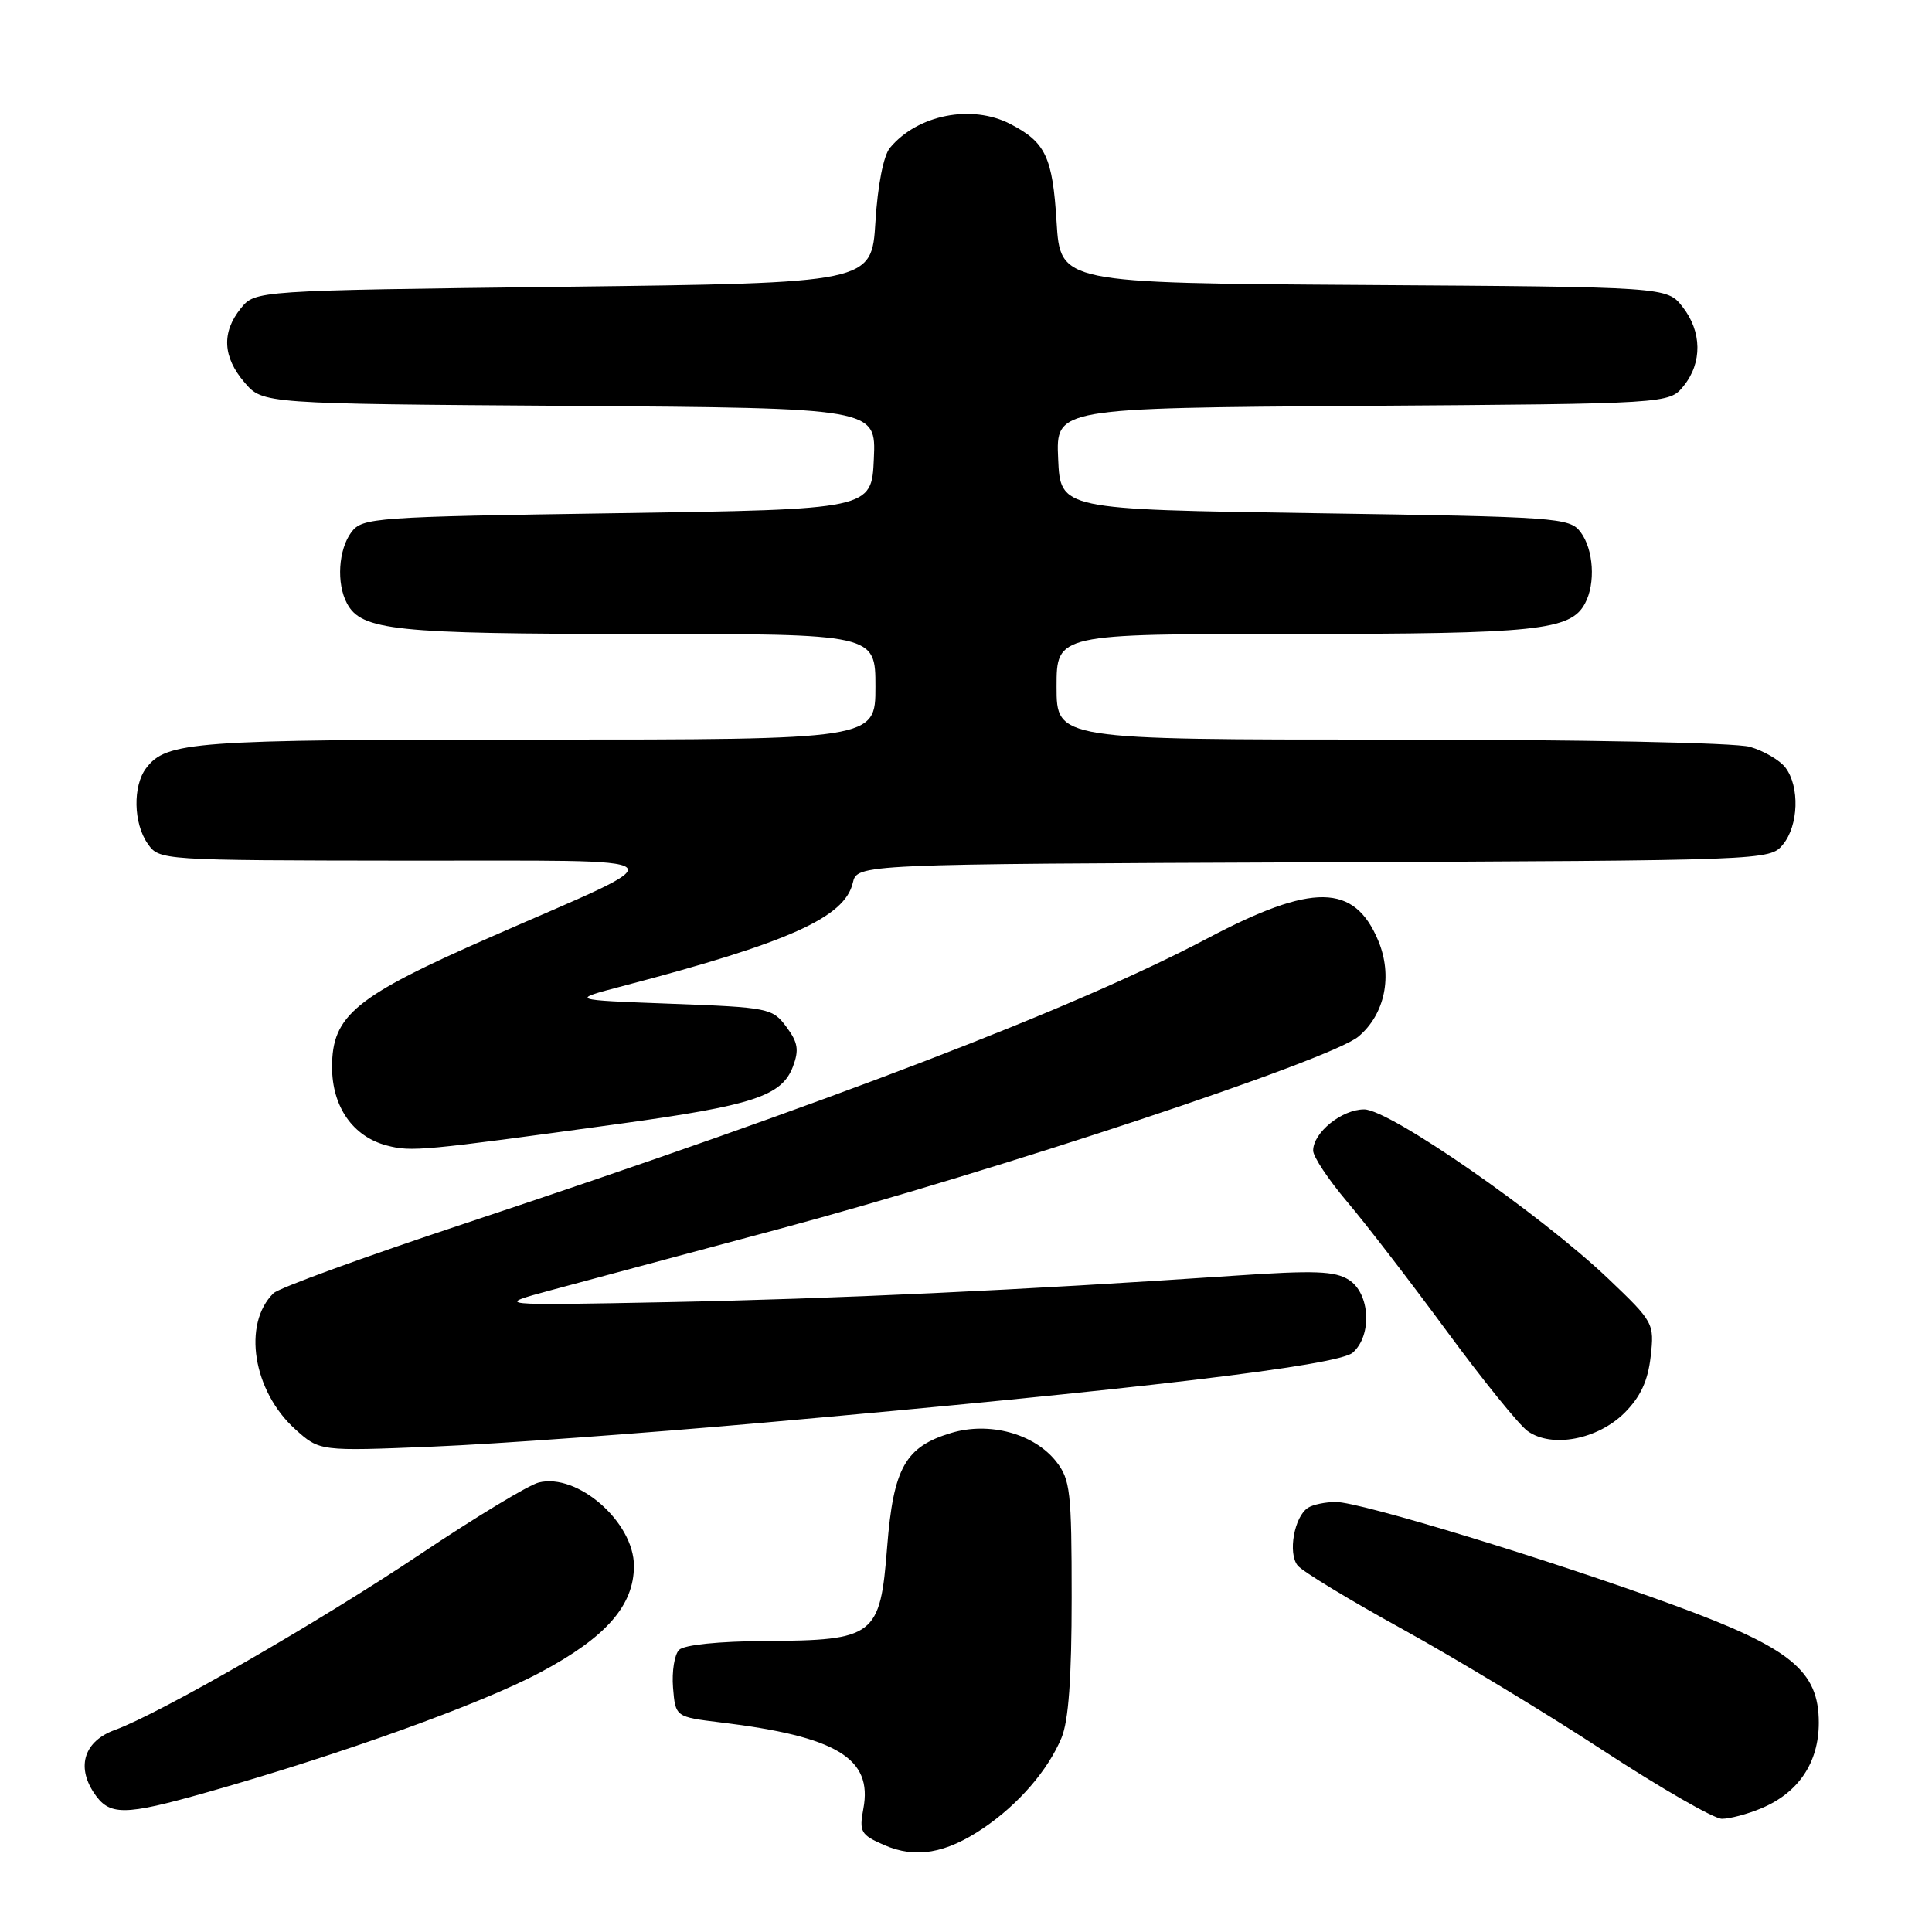 <?xml version="1.0" encoding="UTF-8" standalone="no"?>
<!DOCTYPE svg PUBLIC "-//W3C//DTD SVG 1.1//EN" "http://www.w3.org/Graphics/SVG/1.1/DTD/svg11.dtd" >
<svg xmlns="http://www.w3.org/2000/svg" xmlns:xlink="http://www.w3.org/1999/xlink" version="1.1" viewBox="0 0 256 256">
 <g >
 <path fill="currentColor"
d=" M 130.31 242.23 C 134.96 239.08 138.85 234.58 140.65 230.28 C 141.59 228.05 142.00 222.33 142.00 211.67 C 142.00 197.65 141.82 196.04 139.95 193.66 C 137.04 189.97 131.11 188.35 126.05 189.87 C 119.95 191.70 118.38 194.49 117.55 205.00 C 116.63 216.81 115.92 217.36 101.43 217.44 C 95.23 217.48 90.65 217.95 89.98 218.62 C 89.37 219.23 89.01 221.48 89.18 223.62 C 89.50 227.50 89.50 227.50 95.50 228.23 C 110.87 230.09 115.66 232.99 114.40 239.66 C 113.83 242.73 114.05 243.12 117.14 244.47 C 121.30 246.30 125.32 245.61 130.31 242.23 Z  M 233.36 239.62 C 238.31 237.56 241.00 233.55 241.00 228.27 C 241.00 221.39 237.31 218.38 221.96 212.75 C 205.69 206.78 180.22 199.00 177.01 199.02 C 175.63 199.02 173.97 199.37 173.33 199.78 C 171.49 200.94 170.62 205.84 171.96 207.45 C 172.61 208.24 178.88 212.04 185.89 215.90 C 192.90 219.77 204.85 226.99 212.44 231.96 C 220.04 236.93 227.11 241.00 228.16 241.00 C 229.21 241.00 231.55 240.38 233.36 239.62 Z  M 27.54 237.46 C 45.12 232.48 63.78 225.77 71.57 221.61 C 80.29 216.97 84.00 212.75 84.00 207.49 C 84.00 201.69 76.53 195.15 71.38 196.44 C 70.05 196.77 63.01 201.03 55.74 205.90 C 42.26 214.93 21.16 227.07 15.22 229.23 C 11.22 230.68 10.10 233.98 12.41 237.51 C 14.47 240.64 16.34 240.64 27.54 237.46 Z  M 100.97 188.53 C 150.51 184.13 177.31 180.95 179.25 179.23 C 181.84 176.95 181.55 171.40 178.75 169.60 C 176.89 168.41 174.23 168.31 163.50 169.04 C 135.32 170.95 110.48 172.11 88.50 172.54 C 65.50 172.99 65.50 172.99 73.00 170.96 C 77.12 169.85 90.62 166.22 103.00 162.91 C 132.19 155.09 176.33 140.43 180.00 137.35 C 183.52 134.39 184.57 129.29 182.62 124.63 C 179.45 117.06 173.93 116.98 159.99 124.34 C 142.52 133.57 110.17 145.98 61.50 162.15 C 48.30 166.53 36.93 170.67 36.24 171.36 C 32.09 175.43 33.52 184.35 39.14 189.40 C 42.36 192.30 42.36 192.30 57.43 191.68 C 65.72 191.34 85.31 189.92 100.97 188.53 Z  M 215.27 187.20 C 217.38 185.08 218.36 182.97 218.72 179.76 C 219.22 175.34 219.13 175.18 213.10 169.43 C 204.07 160.84 184.12 147.00 180.76 147.00 C 177.80 147.00 174.00 150.07 174.00 152.46 C 174.00 153.27 176.02 156.30 178.48 159.21 C 180.95 162.12 186.87 169.81 191.65 176.31 C 196.42 182.80 201.26 188.79 202.41 189.62 C 205.59 191.92 211.70 190.76 215.27 187.20 Z  M 82.00 148.92 C 99.77 146.48 103.58 145.23 105.06 141.35 C 105.90 139.12 105.74 138.13 104.19 136.05 C 102.36 133.59 101.83 133.48 88.90 133.00 C 75.50 132.50 75.50 132.50 82.50 130.66 C 104.53 124.89 111.92 121.57 113.00 116.99 C 113.59 114.50 113.59 114.50 174.04 114.26 C 234.28 114.02 234.51 114.01 236.25 111.90 C 238.32 109.39 238.49 104.23 236.58 101.71 C 235.83 100.73 233.71 99.49 231.87 98.96 C 229.95 98.41 209.62 98.00 184.26 98.00 C 140.00 98.00 140.00 98.00 140.00 91.00 C 140.00 84.00 140.00 84.00 171.35 84.00 C 203.66 84.00 208.11 83.54 210.02 79.96 C 211.45 77.30 211.16 72.80 209.43 70.50 C 207.98 68.59 206.44 68.48 174.21 68.00 C 140.50 67.50 140.50 67.50 140.21 60.78 C 139.91 54.07 139.91 54.07 180.54 53.78 C 221.18 53.50 221.18 53.50 223.09 51.14 C 225.58 48.07 225.52 43.93 222.94 40.65 C 220.87 38.02 220.87 38.02 180.69 37.76 C 140.50 37.50 140.50 37.50 140.00 29.40 C 139.47 20.80 138.55 18.85 133.87 16.43 C 128.75 13.78 121.58 15.20 117.93 19.58 C 117.07 20.61 116.30 24.52 116.00 29.40 C 115.50 37.50 115.50 37.50 74.66 38.00 C 33.82 38.50 33.82 38.50 31.91 40.86 C 29.34 44.04 29.51 47.31 32.41 50.69 C 34.83 53.50 34.83 53.50 75.46 53.78 C 116.09 54.07 116.09 54.07 115.79 60.78 C 115.50 67.50 115.50 67.50 81.79 68.00 C 49.56 68.48 48.02 68.59 46.57 70.50 C 44.84 72.80 44.55 77.30 45.98 79.96 C 47.89 83.54 52.34 84.00 84.65 84.00 C 116.00 84.00 116.00 84.00 116.00 91.00 C 116.00 98.00 116.00 98.00 71.07 98.00 C 25.50 98.00 22.05 98.25 19.36 101.79 C 17.58 104.14 17.68 109.09 19.56 111.78 C 21.11 114.00 21.18 114.00 53.81 114.04 C 91.51 114.09 90.36 113.04 65.00 124.17 C 47.04 132.05 44.00 134.54 44.00 141.38 C 44.00 146.66 46.77 150.62 51.28 151.79 C 54.54 152.64 55.96 152.50 82.00 148.92 Z "/>
</g>
</svg>